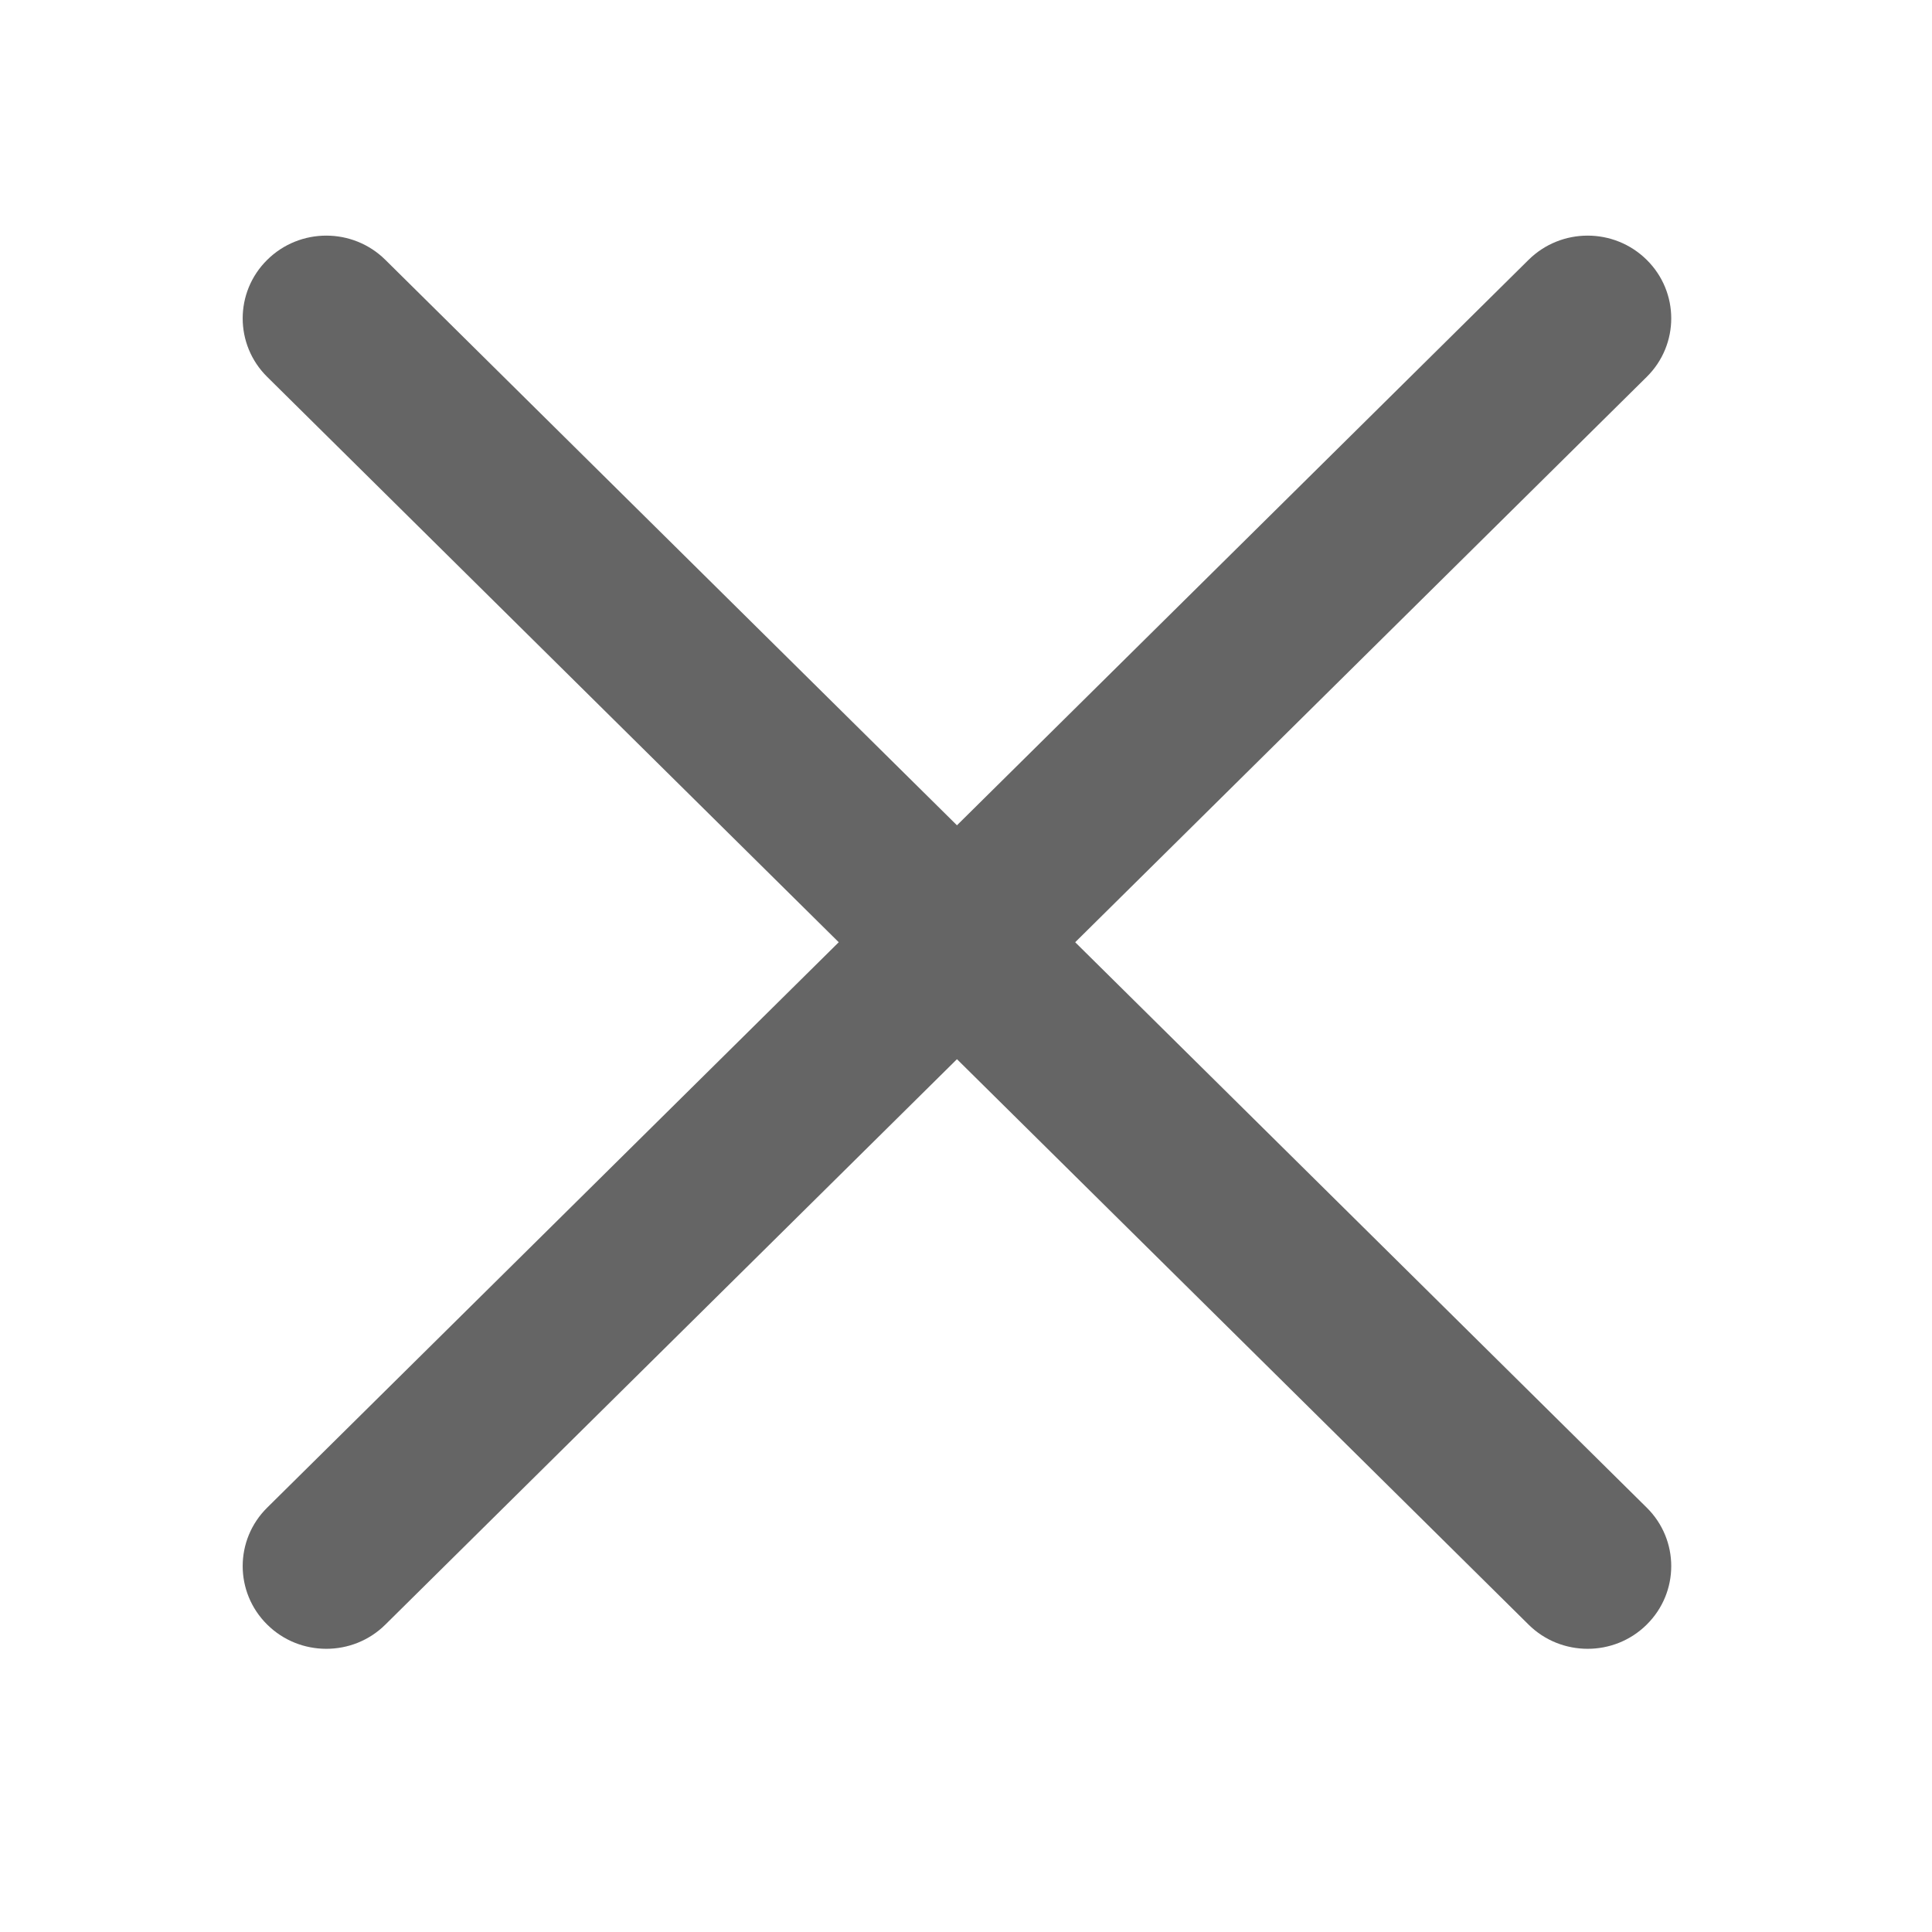 <svg width="31" height="31" viewBox="0 0 31 31" fill="none" xmlns="http://www.w3.org/2000/svg">
<path d="M25.475 26.456C25.131 26.456 24.788 26.327 24.526 26.067L4.287 6.047C3.763 5.529 3.763 4.688 4.287 4.17C4.811 3.651 5.66 3.651 6.184 4.17L26.423 24.191C26.947 24.709 26.947 25.549 26.423 26.067C26.161 26.327 25.818 26.456 25.475 26.456Z" fill="#656565"/>
<path d="M5.236 26.456C4.892 26.456 4.549 26.327 4.287 26.067C3.763 25.549 3.763 24.709 4.287 24.191L24.526 4.17C25.05 3.651 25.899 3.651 26.423 4.17C26.947 4.688 26.947 5.529 26.423 6.047L6.184 26.067C5.922 26.327 5.579 26.456 5.236 26.456Z" fill="#656565"/>
</svg>

